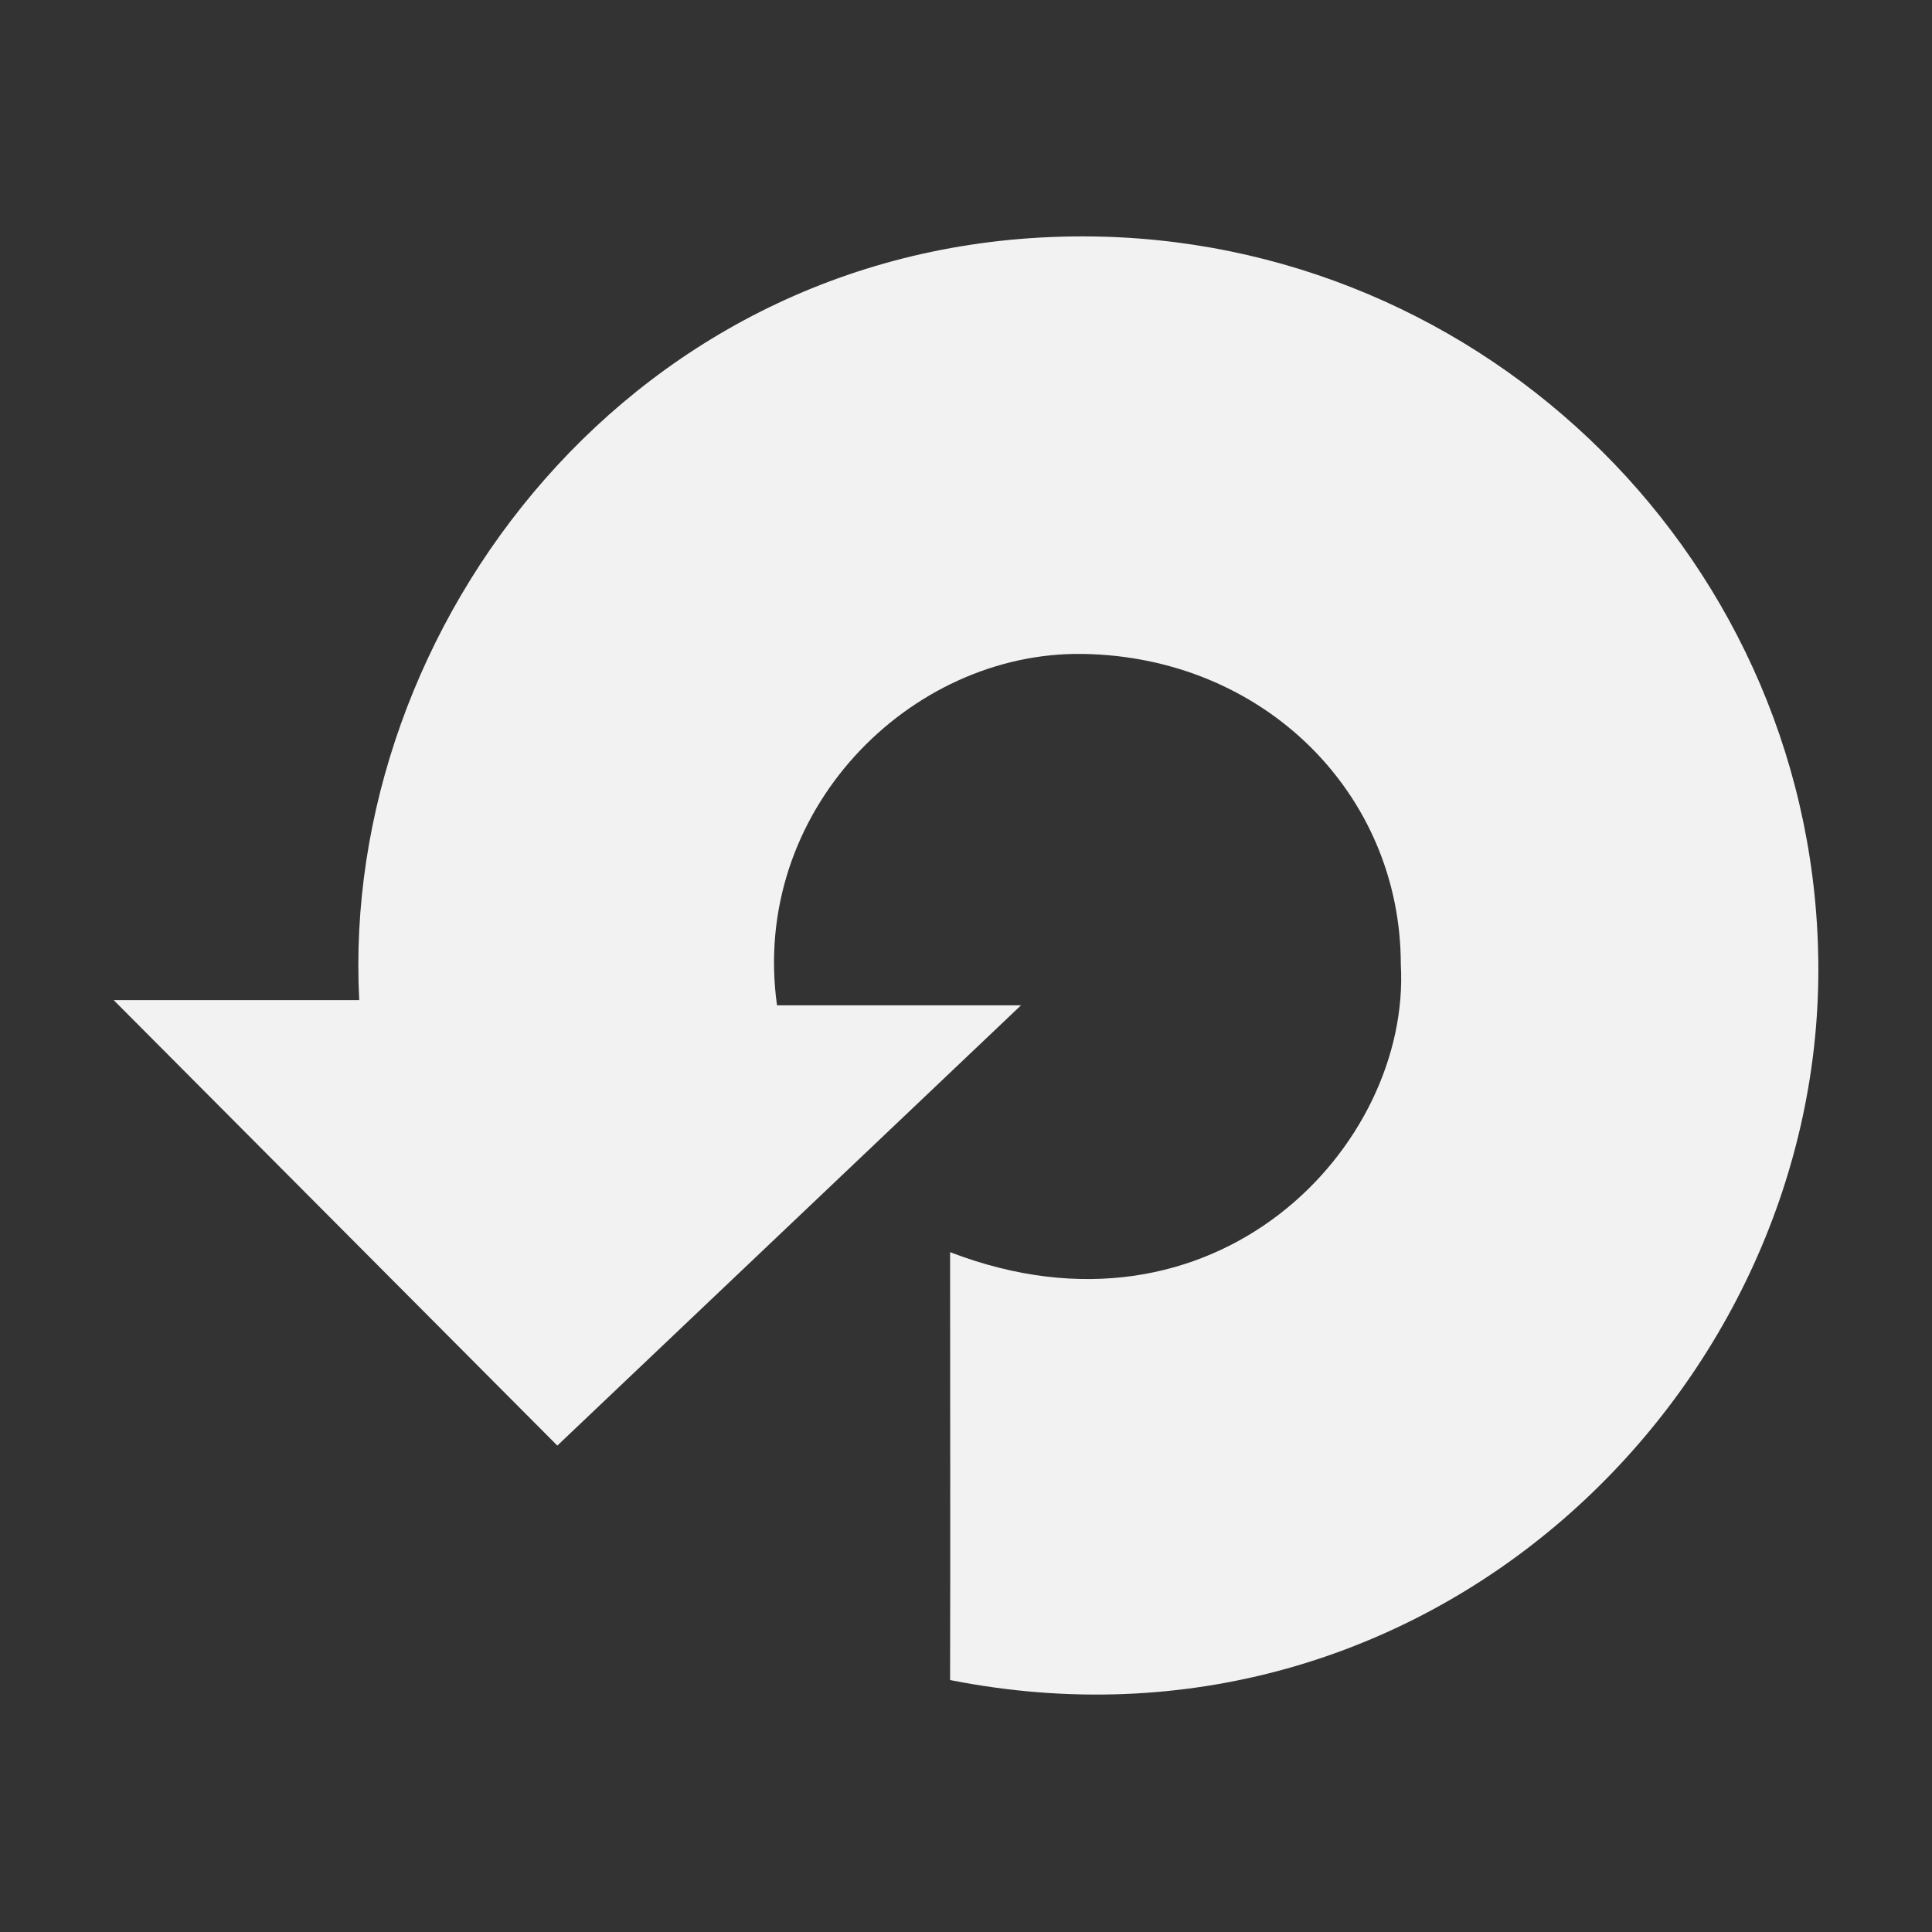 <svg xmlns:rdf="http://www.w3.org/1999/02/22-rdf-syntax-ns#" xmlns="http://www.w3.org/2000/svg" height="17" width="17" version="1.1" xmlns:cc="http://creativecommons.org/ns#" xmlns:dc="http://purl.org/dc/elements/1.1/">
 <rect width="100%" height="100%" fill="#333333" stroke="none"/>
 <path fill="#f2f2f2" d="m9.525 2.08c-3.95 0-6.535 3.447-6.364 6.72h-2.161l3.904 3.92 4.08-3.874h-2.147c-0.237-1.7 1.163-3.114 2.689-3.092 1.595 0.024 2.8 1.23 2.8 2.734 0.09 1.594-1.63 3.428-3.966 2.53 0 1.23 0.003 2.545 0 3.765 4.19 0.83 7.64-2.51 7.64-6.25 0-3.563-2.92-6.453-6.475-6.453z"/>
</svg>
